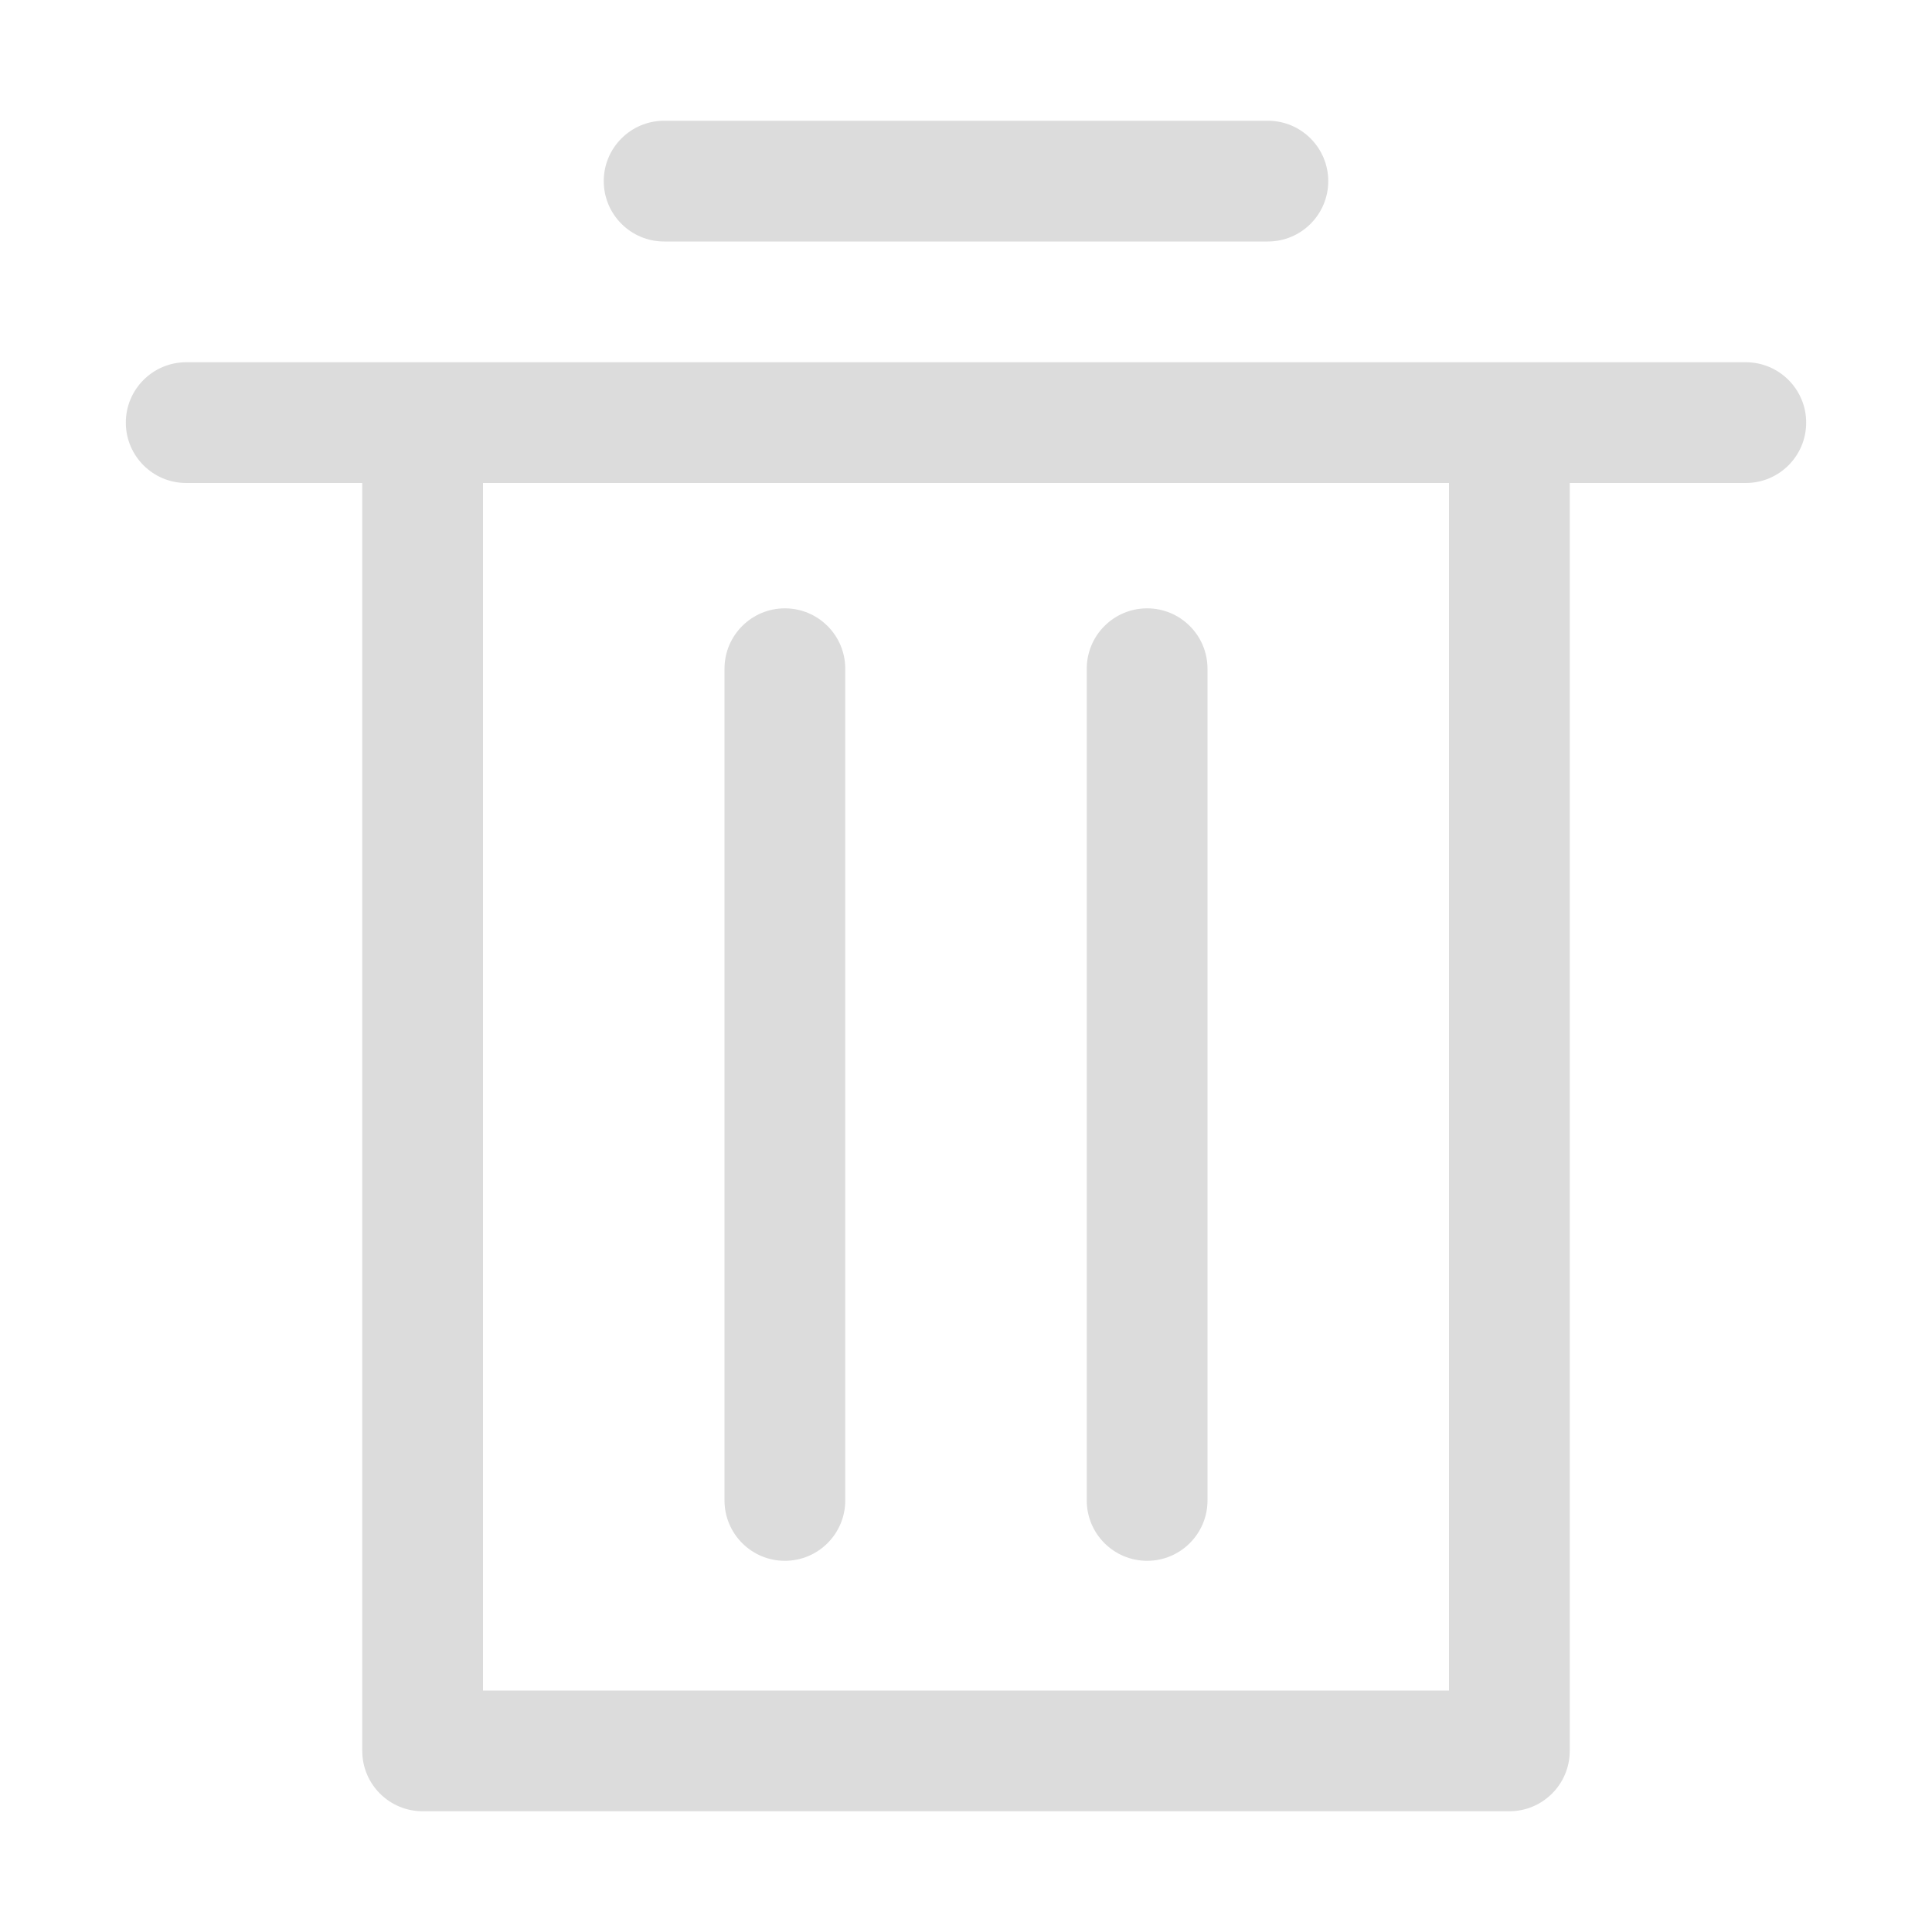 <?xml version="1.0" encoding="UTF-8"?>
<svg width="16px" height="16px" viewBox="0 0 16 16" version="1.1" xmlns="http://www.w3.org/2000/svg" xmlns:xlink="http://www.w3.org/1999/xlink">
    <!-- Generator: Sketch 42 (36781) - http://www.bohemiancoding.com/sketch -->
    <title>user-trash-symbolic</title>
    <desc>Created with Sketch.</desc>
    <defs></defs>
    <g id="Page-1" stroke="none" stroke-width="1" fill="none" fill-rule="evenodd">
        <g id="user-trash-symbolic" fill-rule="nonzero" fill="#dcdcdc">
            <path d="M13,4 L13,14.5 C13,14.776 12.776,15 12.5,15 L3.5,15 C3.224,15 3,14.776 3,14.5 L3,4 L1.542,4 C1.266,4 1.042,3.776 1.042,3.5 C1.042,3.224 1.266,3 1.542,3 L14.458,3 C14.734,3 14.958,3.224 14.958,3.5 C14.958,3.776 14.734,4 14.458,4 L13,4 Z M12,4 L4,4 L4,14 L12,14 L12,4 Z M5.5,2 C5.224,2 5,1.776 5,1.5 C5,1.224 5.224,1 5.5,1 L10.5,1 C10.776,1 11,1.224 11,1.5 C11,1.776 10.776,2 10.5,2 L5.5,2 Z M7,12.426 C7,12.702 6.776,12.926 6.5,12.926 C6.224,12.926 6,12.702 6,12.426 L6,5.538 C6,5.262 6.224,5.038 6.5,5.038 C6.776,5.038 7,5.262 7,5.538 L7,12.426 Z M10,12.426 C10,12.702 9.776,12.926 9.5,12.926 C9.224,12.926 9,12.702 9,12.426 L9,5.538 C9,5.262 9.224,5.038 9.5,5.038 C9.776,5.038 10,5.262 10,5.538 L10,12.426 Z" id="Combined-Shape"></path>
        </g>
    </g>
</svg>